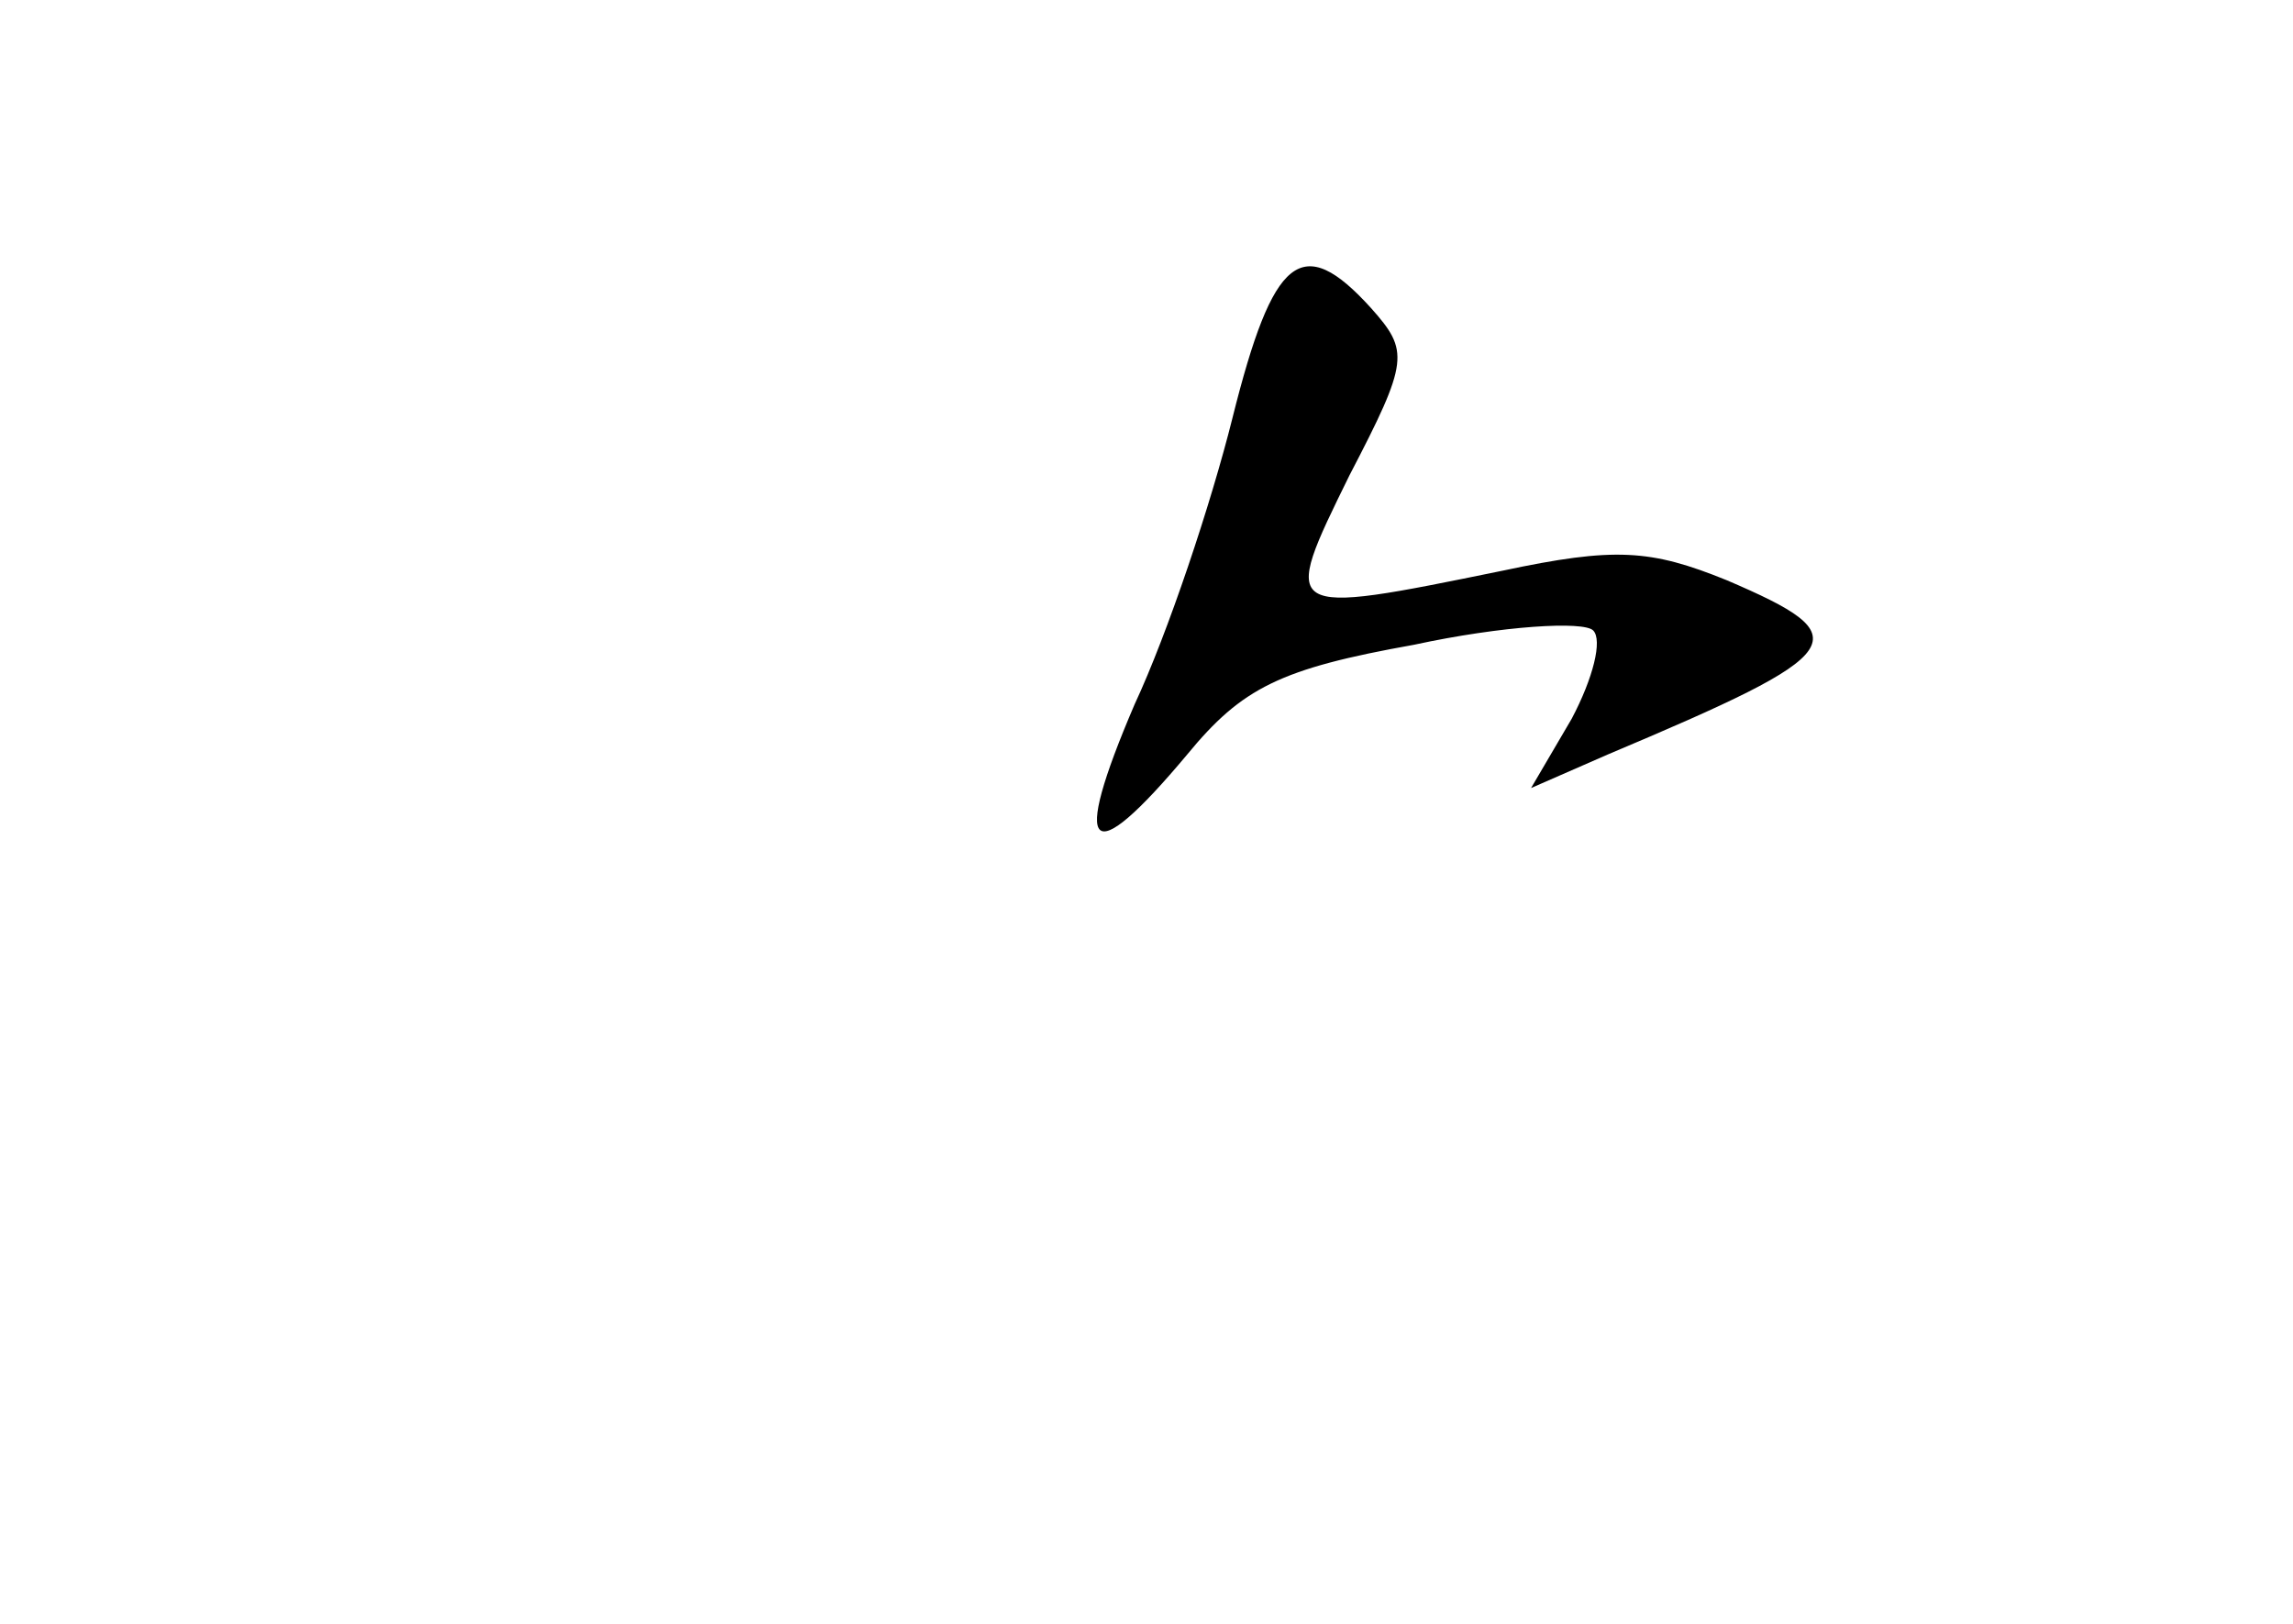 <?xml version="1.0" standalone="no"?>
<!DOCTYPE svg PUBLIC "-//W3C//DTD SVG 20010904//EN"
 "http://www.w3.org/TR/2001/REC-SVG-20010904/DTD/svg10.dtd">
<svg version="1.0" xmlns="http://www.w3.org/2000/svg"
 width="96pt" height="68pt" viewBox="0 0 96 68"
 preserveAspectRatio="xMidYMid meet">
<g transform="translate(0,68) scale(0.1,-0.1)"
fill="#000000" stroke="none">
<path d="M516 505 c-9 -36 -27 -90 -41 -120 -27 -63 -19 -70 22 -21 23 28 39
36 95 46 37 8 71 10 75 6 4 -4 0 -20 -9 -37 l-17 -29 32 14 c102 43 106 49 50
73 -32 13 -47 14 -94 4 -93 -19 -93 -19 -64 40 25 48 25 52 9 70 -29 32 -41
22 -58 -46z"/>
</g>
</svg>
